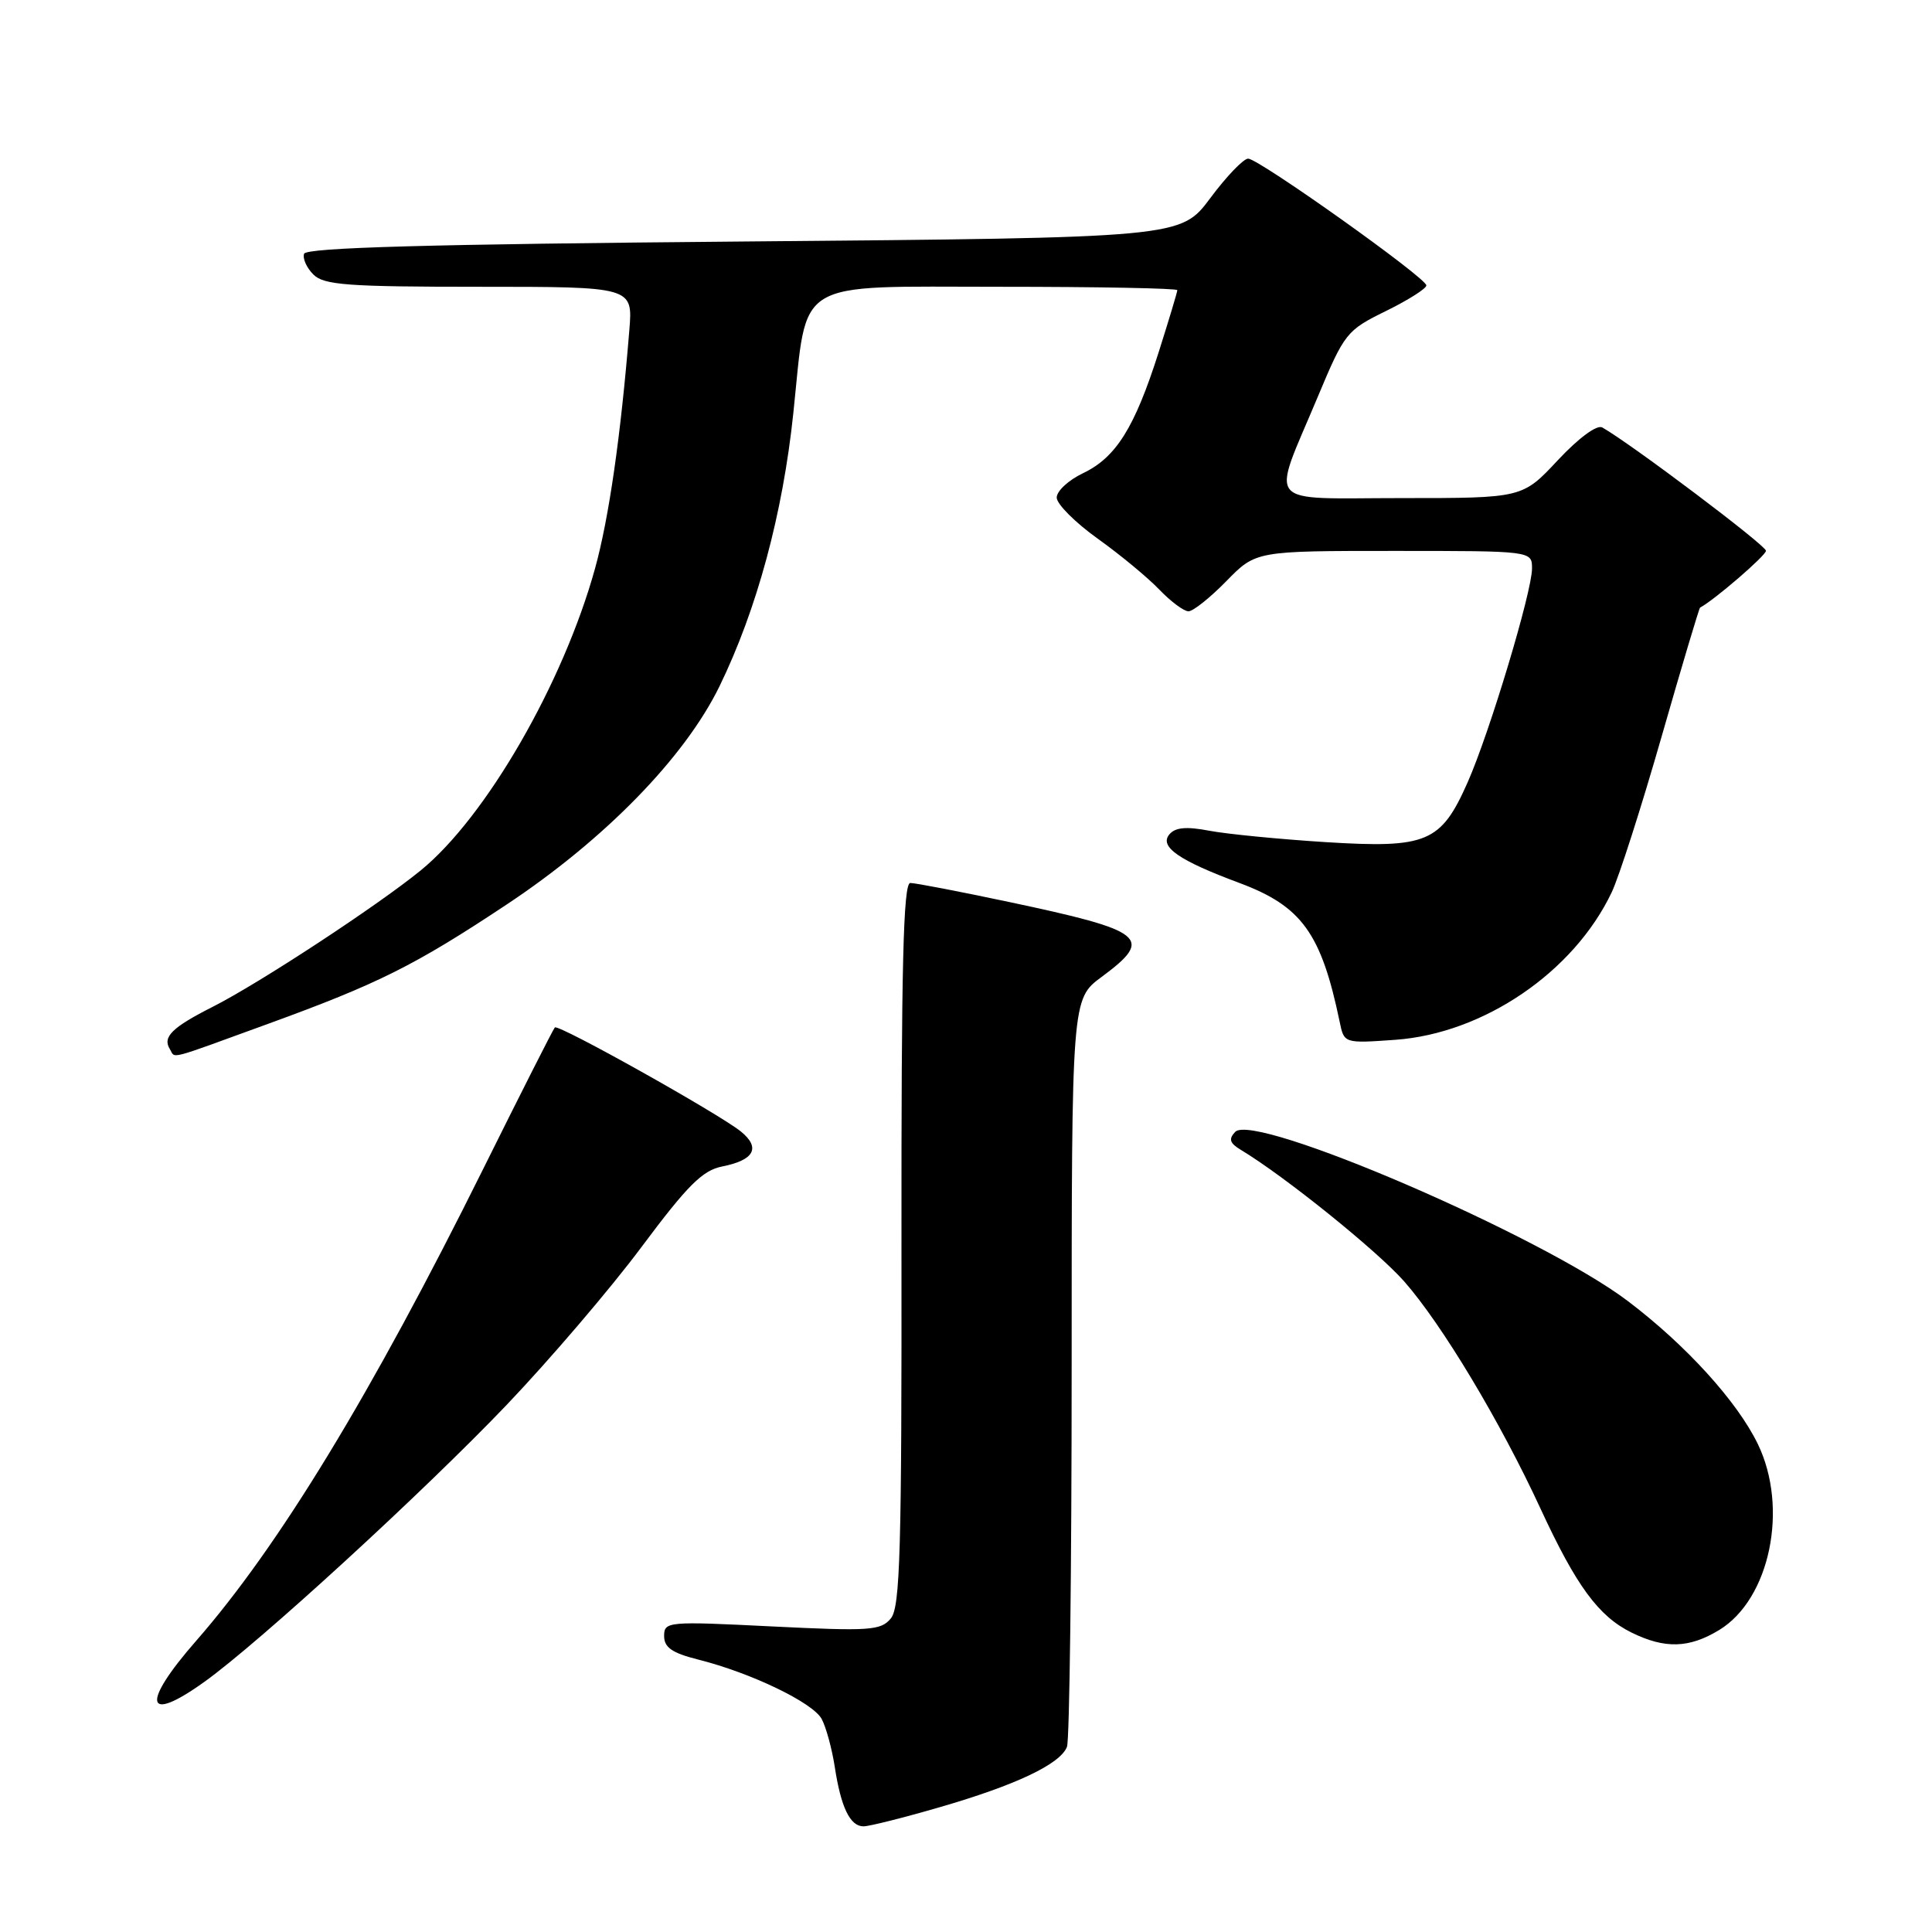 <?xml version="1.0" encoding="UTF-8" standalone="no"?>
<!DOCTYPE svg PUBLIC "-//W3C//DTD SVG 1.1//EN" "http://www.w3.org/Graphics/SVG/1.1/DTD/svg11.dtd" >
<svg xmlns="http://www.w3.org/2000/svg" xmlns:xlink="http://www.w3.org/1999/xlink" version="1.1" viewBox="0 0 256 256">
 <g >
 <path fill="currentColor"
d=" M 124.46 239.48 C 134.59 236.55 140.50 233.75 141.38 231.46 C 141.72 230.57 142.00 207.91 142.00 181.11 C 142.00 132.38 142.00 132.38 145.98 129.44 C 152.95 124.28 151.80 123.35 133.67 119.51 C 127.16 118.13 121.29 117.00 120.62 117.00 C 119.69 117.00 119.42 127.92 119.45 164.84 C 119.49 205.42 119.28 212.96 118.04 214.45 C 116.71 216.06 115.25 216.15 102.29 215.51 C 88.46 214.82 88.00 214.86 88.00 216.78 C 88.00 218.30 89.06 219.03 92.51 219.90 C 99.52 221.66 107.72 225.61 108.88 227.78 C 109.46 228.86 110.24 231.72 110.61 234.12 C 111.43 239.49 112.64 242.00 114.42 242.00 C 115.17 242.00 119.68 240.87 124.46 239.48 Z  M 27.10 222.84 C 34.39 217.61 56.12 197.69 67.15 186.14 C 72.84 180.17 80.88 170.77 85.00 165.24 C 91.12 157.04 93.09 155.07 95.71 154.56 C 99.95 153.72 100.82 152.08 98.17 149.93 C 95.22 147.55 74.00 135.67 73.52 136.14 C 73.31 136.35 69.04 144.79 64.02 154.90 C 49.22 184.72 36.95 204.89 25.99 217.42 C 18.65 225.80 19.21 228.51 27.10 222.84 Z  M 227.81 215.98 C 234.53 211.88 237.03 199.82 232.92 191.34 C 230.19 185.70 223.40 178.23 215.70 172.40 C 204.30 163.76 166.19 147.34 163.67 149.98 C 162.77 150.93 162.94 151.47 164.40 152.35 C 170.23 155.86 182.44 165.70 186.05 169.78 C 191.06 175.47 198.78 188.33 204.12 199.89 C 208.87 210.16 211.81 214.16 216.18 216.32 C 220.61 218.50 223.82 218.41 227.81 215.98 Z  M 35.56 135.65 C 50.12 130.35 54.96 127.93 67.08 119.89 C 80.13 111.24 90.74 100.36 95.34 90.93 C 100.30 80.74 103.72 68.09 105.12 54.74 C 107.02 36.70 104.88 38.00 132.53 38.00 C 145.44 38.00 156.00 38.20 156.00 38.45 C 156.00 38.69 154.88 42.41 153.52 46.70 C 150.34 56.68 147.88 60.61 143.51 62.70 C 141.58 63.62 140.01 65.07 140.02 65.94 C 140.03 66.80 142.48 69.25 145.46 71.38 C 148.44 73.51 152.11 76.55 153.62 78.13 C 155.14 79.71 156.87 81.00 157.48 81.00 C 158.09 81.00 160.35 79.20 162.50 77.00 C 166.41 73.00 166.41 73.00 184.70 73.00 C 203.00 73.00 203.00 73.00 203.00 75.33 C 203.00 78.41 197.38 97.08 194.48 103.64 C 190.94 111.64 189.10 112.42 175.71 111.59 C 169.54 111.20 162.59 110.52 160.26 110.08 C 157.18 109.49 155.72 109.63 154.94 110.57 C 153.59 112.20 156.22 114.02 164.21 116.99 C 172.48 120.07 175.07 123.65 177.51 135.38 C 178.10 138.26 178.10 138.26 184.89 137.78 C 196.59 136.94 208.55 128.79 213.56 118.23 C 214.53 116.19 217.51 106.89 220.18 97.57 C 222.85 88.26 225.14 80.58 225.27 80.51 C 227.16 79.51 234.00 73.61 234.00 72.98 C 234.00 72.27 216.18 58.84 212.31 56.64 C 211.61 56.24 209.19 58.02 206.42 60.98 C 201.73 66.00 201.73 66.00 185.75 66.00 C 167.22 66.00 168.40 67.42 174.62 52.56 C 178.15 44.13 178.43 43.77 183.63 41.22 C 186.58 39.77 189.00 38.24 189.00 37.82 C 189.00 36.82 166.84 21.06 165.39 21.02 C 164.78 21.01 162.52 23.36 160.37 26.25 C 156.45 31.50 156.45 31.50 98.56 32.00 C 56.69 32.36 40.56 32.81 40.29 33.63 C 40.08 34.26 40.64 35.50 41.53 36.38 C 42.91 37.77 46.09 38.00 63.50 38.00 C 83.86 38.00 83.86 38.00 83.39 43.75 C 82.25 57.80 80.69 68.64 78.85 75.31 C 74.63 90.55 64.39 108.29 55.74 115.34 C 49.94 120.06 34.41 130.25 28.22 133.39 C 22.80 136.13 21.51 137.40 22.50 139.00 C 23.29 140.28 21.85 140.64 35.56 135.65 Z "/>
</g>
</svg>